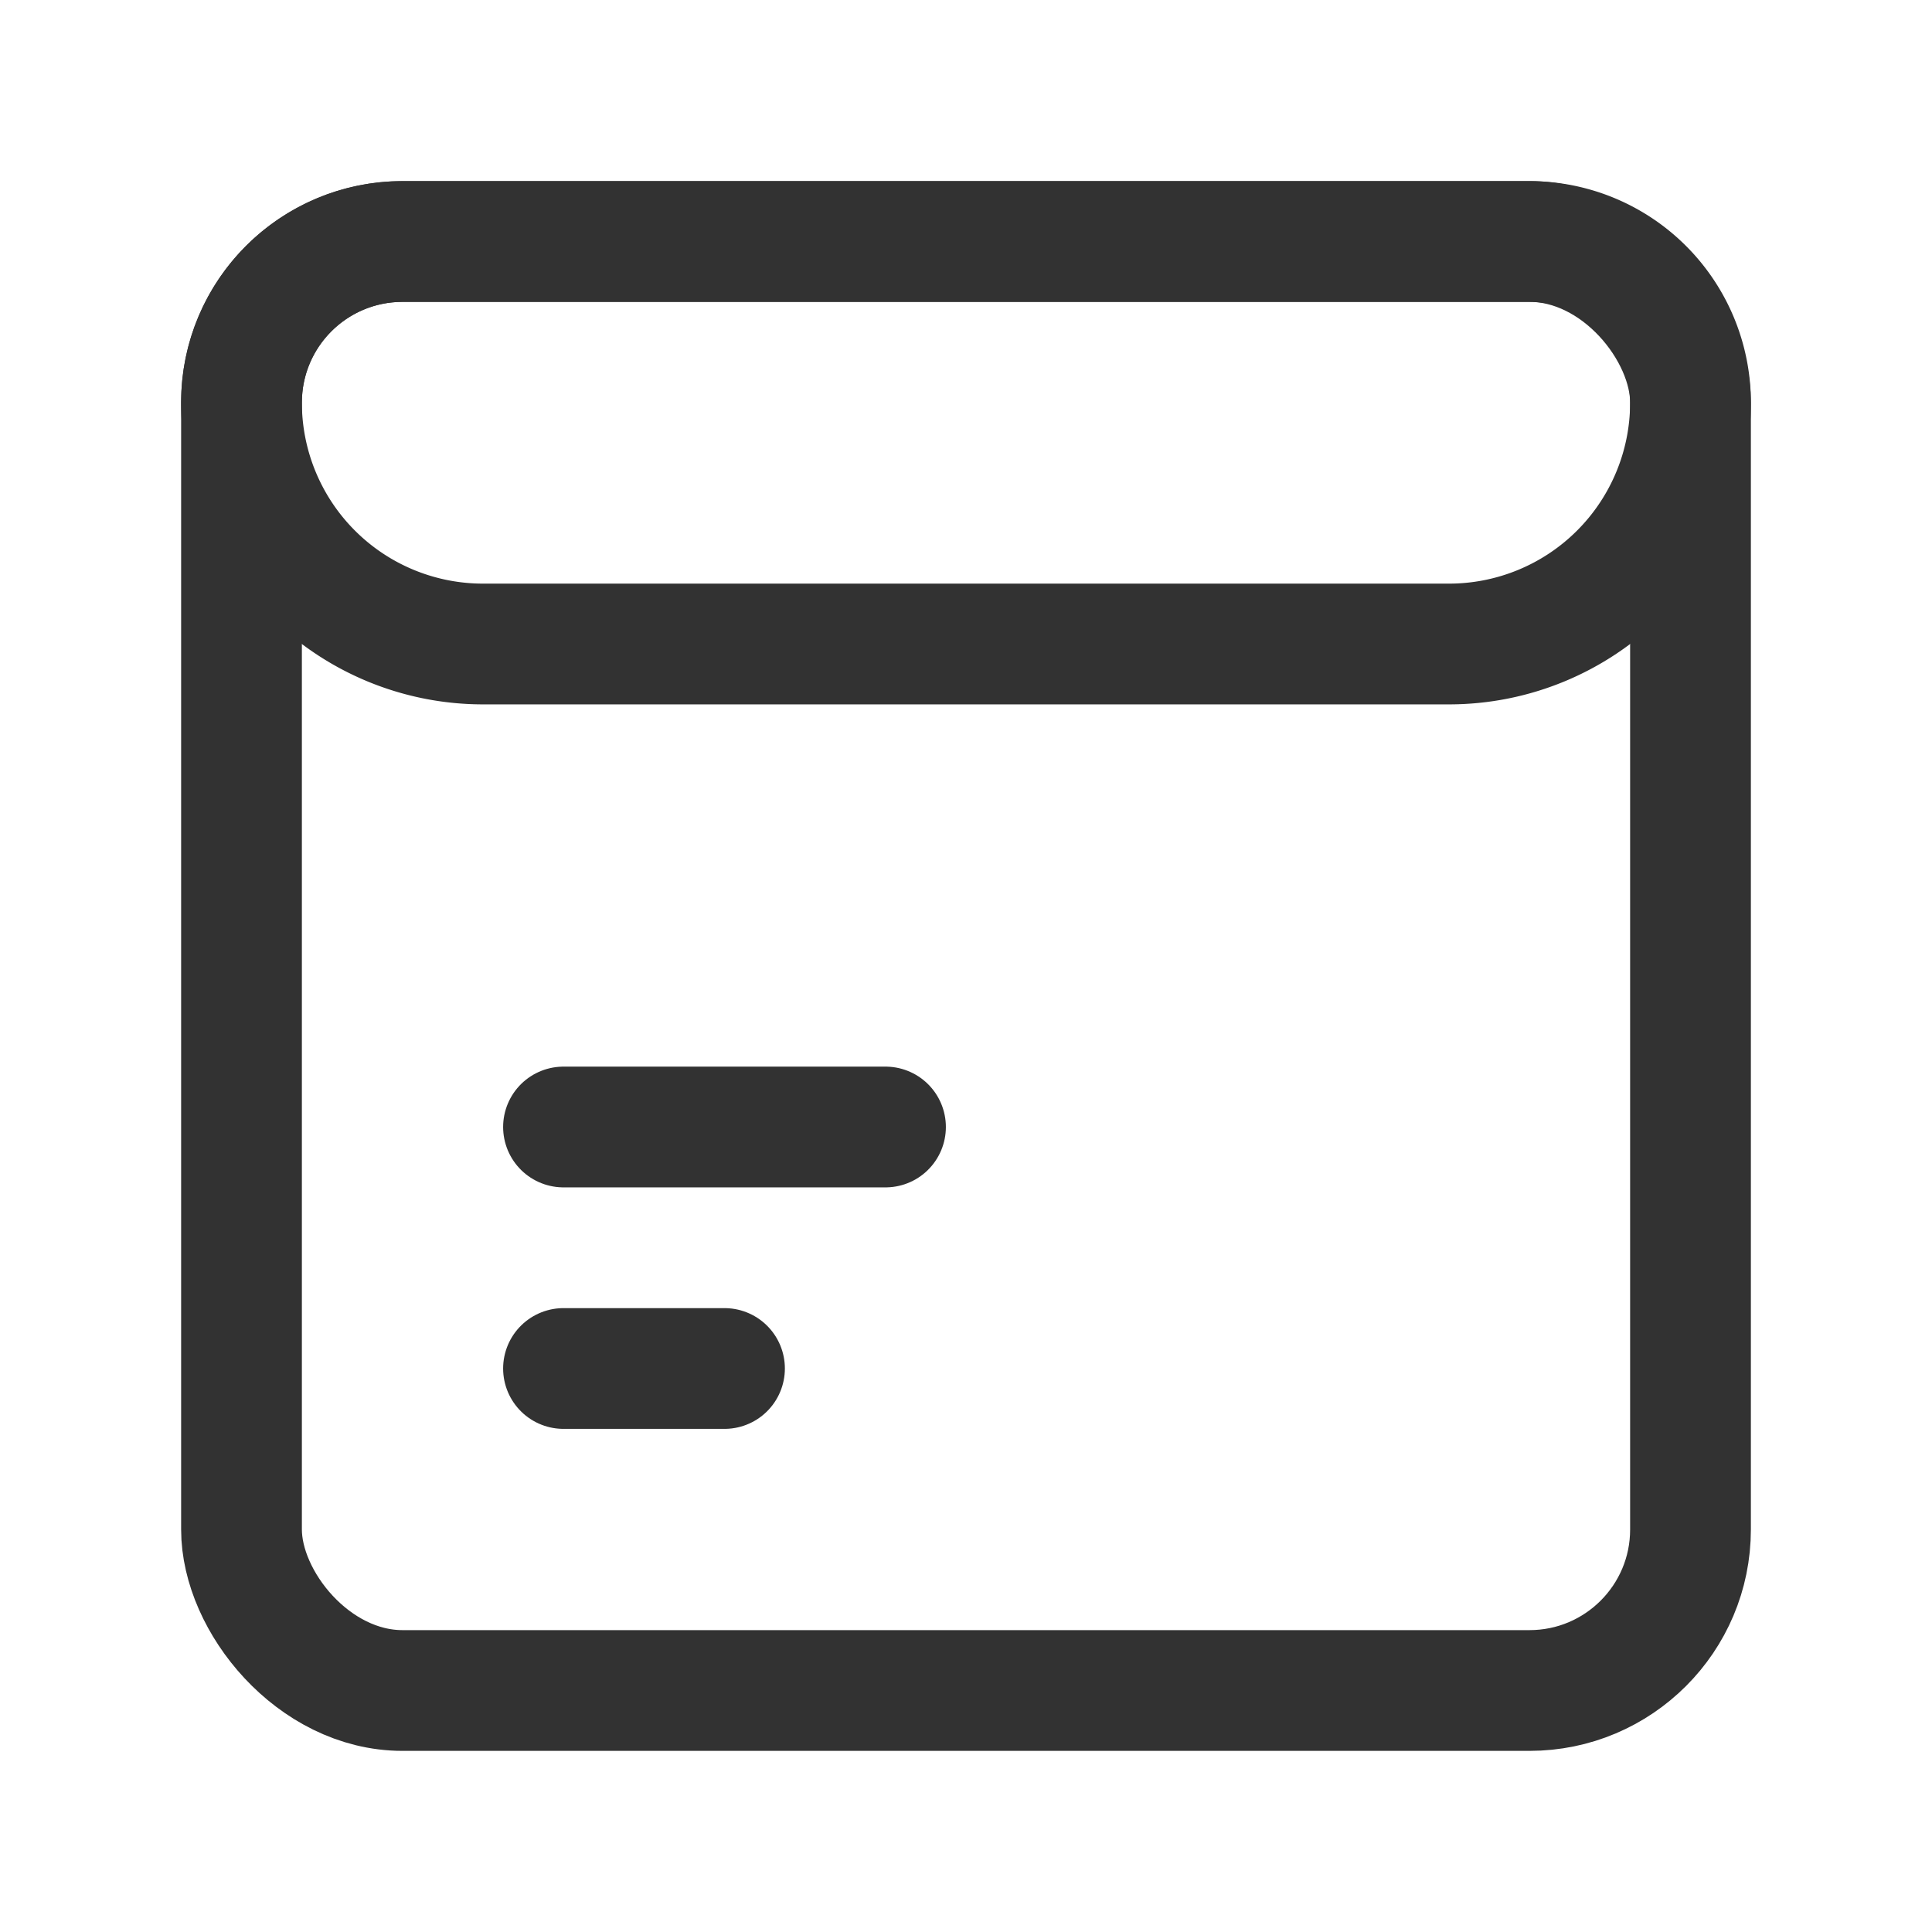 <svg xmlns="http://www.w3.org/2000/svg" viewBox="0 0 24 24"><path d="M5,3H19a2,2,0,0,1,2,2V5a3,3,0,0,1-3,3H6A3,3,0,0,1,3,5V5A2,2,0,0,1,5,3Z" fill="none" stroke="#323232" stroke-linecap="round" stroke-linejoin="round" stroke-width="1.5"/><rect x="3" y="3" width="18" height="18" rx="2" transform="translate(24 24) rotate(180)" stroke-width="1.5" stroke="#323232" stroke-linecap="round" stroke-linejoin="round" fill="none"/><line x1="7" y1="17" x2="9" y2="17" fill="none" stroke="#323232" stroke-linecap="round" stroke-linejoin="round" stroke-width="1.5"/><line x1="7" y1="14" x2="11" y2="14" fill="none" stroke="#323232" stroke-linecap="round" stroke-linejoin="round" stroke-width="1.5"/><path d="M0,0H24V24H0Z" fill="none"/></svg>